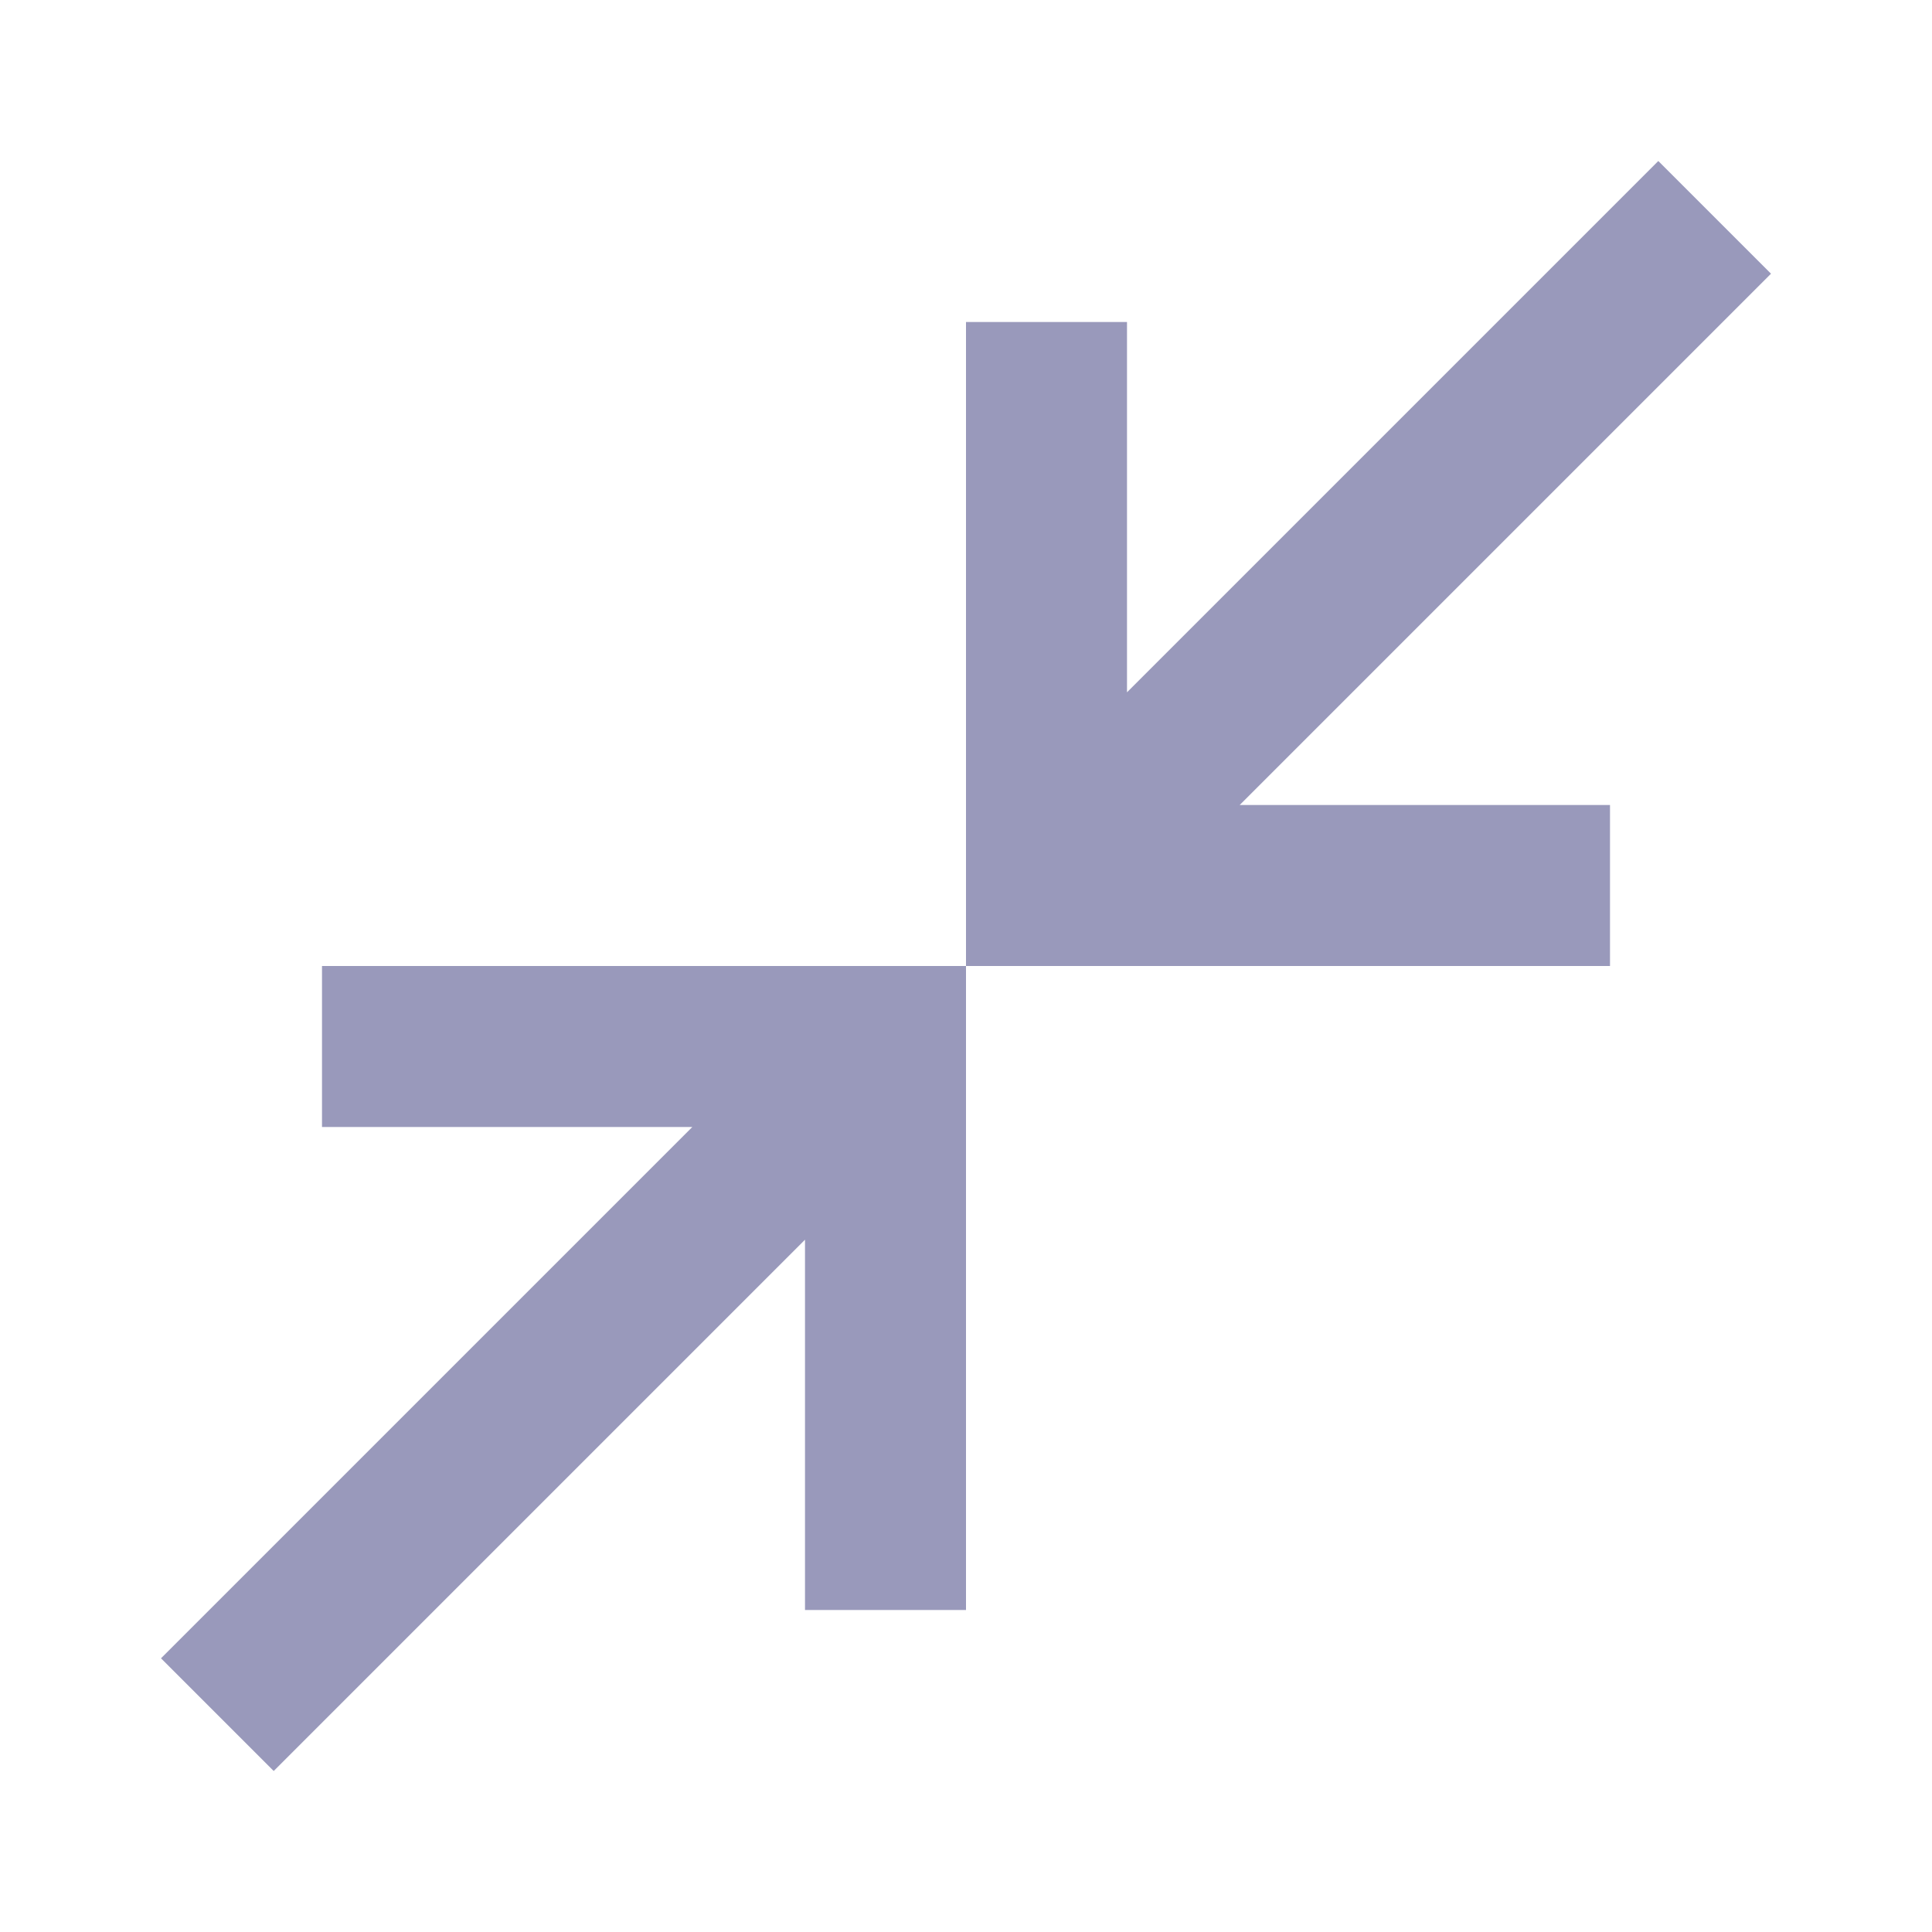 <svg xmlns="http://www.w3.org/2000/svg" height="16" viewBox="0 -960 960 960" width="16" style="fill:#99b"><path d="m136-80-56-56 264-264H160v-80h320v320h-80v-184L136-80Zm344-400v-320h80v184l264-264 56 56-264 264h184v80H480Z"/></svg>